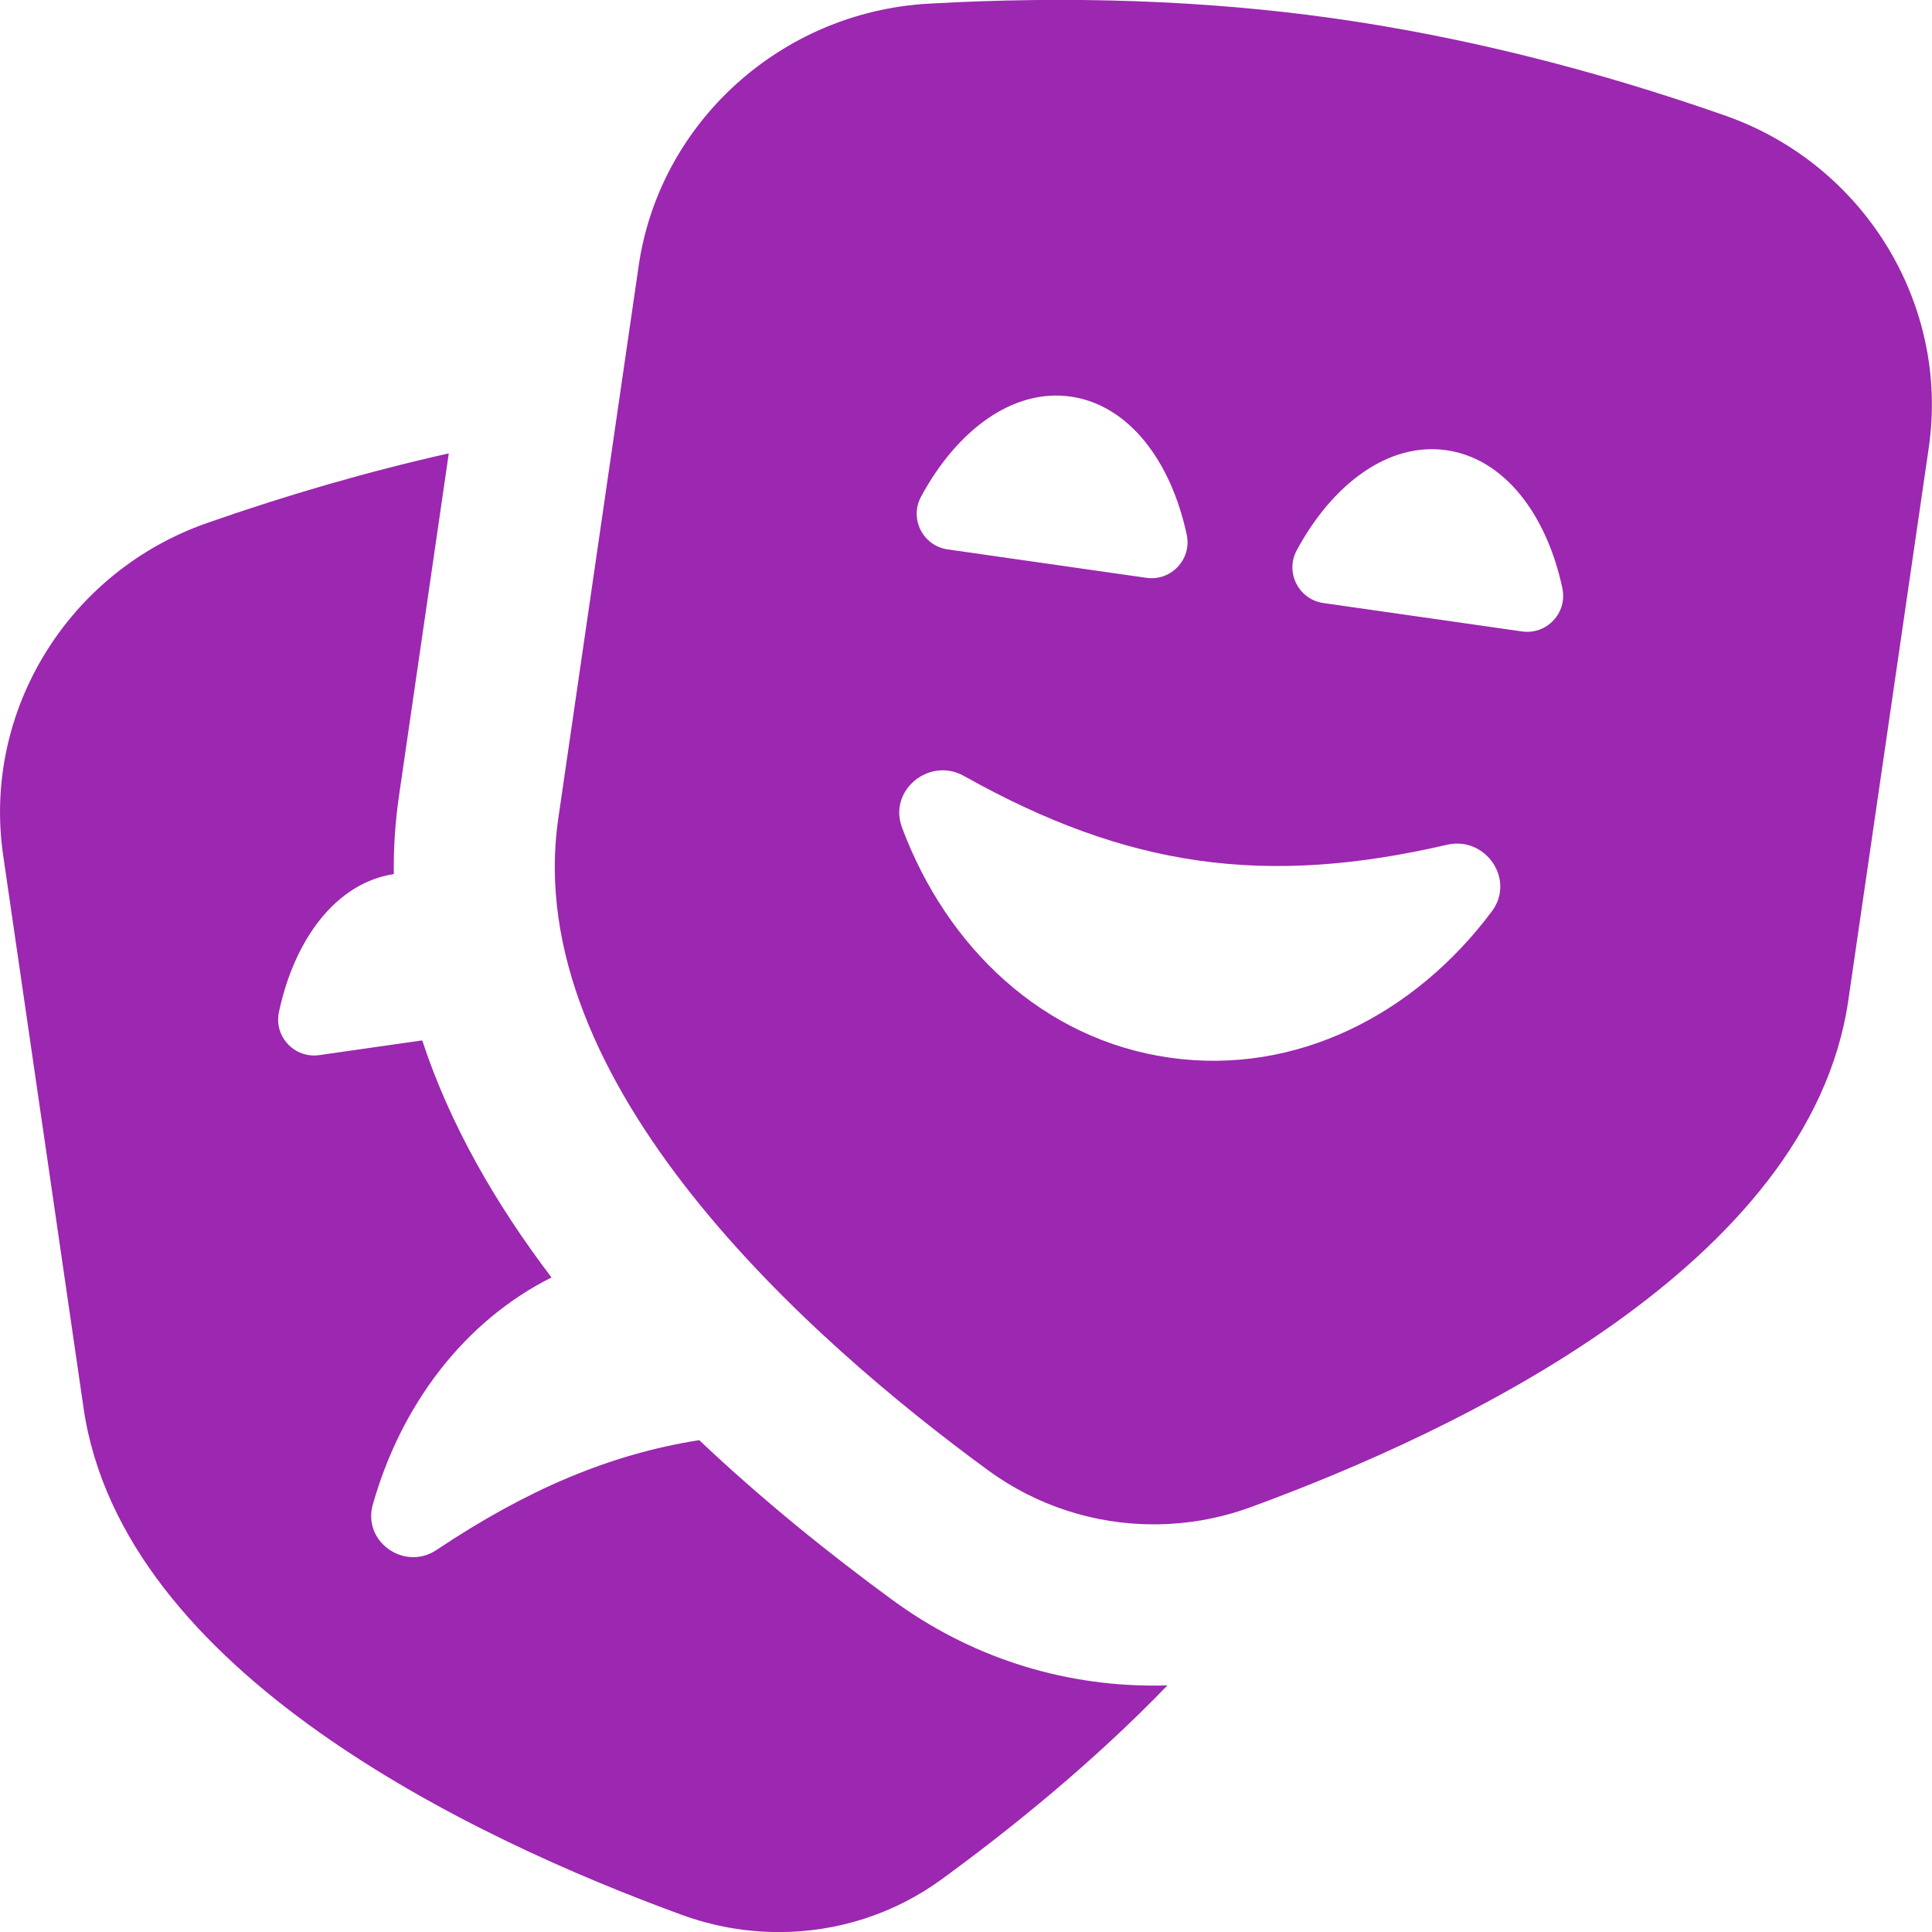 <?xml version="1.0" encoding="UTF-8"?>
<svg xmlns="http://www.w3.org/2000/svg" id="Layer_1" data-name="Layer 1" viewBox="0 0 24 24" width="512" height="512" style="fill:#9C27B0"><path d="m14.505,20.934c-.925.959-1.949,1.785-2.807,2.411-.593.433-1.301.656-2.021.656-.408,0-.819-.071-1.216-.217-2.567-.938-6.945-3.004-7.423-6.293L.039,10.623c-.259-1.785.804-3.519,2.528-4.124,1.013-.355,2.019-.645,3.008-.867l-.618,4.251c-.048.329-.069.654-.065.975-.715.11-1.233.804-1.427,1.714-.065.304.194.579.501.535l1.279-.183c.342,1.041.909,2.028,1.606,2.945-1.092.548-1.872,1.591-2.22,2.822-.13.461.394.829.792.563,1.116-.746,2.15-1.189,3.263-1.364.781.739,1.608,1.406,2.405,1.989.947.693,2.068,1.06,3.241,1.06.058,0,.115-.001.173-.003Zm-2.732-14.109l2.468.353c.307.044.566-.231.501-.535-.195-.914-.717-1.611-1.439-1.716-.723-.104-1.418.42-1.862,1.244-.147.273.024.61.331.654Zm12.187-1.264l-1,6.868c-.479,3.289-4.855,5.354-7.422,6.293-.393.144-.801.214-1.207.214-.731,0-1.453-.229-2.06-.674-2.198-1.609-5.815-4.799-5.336-8.093l.999-6.868c.259-1.78,1.77-3.149,3.593-3.255,1.759-.1,3.45-.042,5.027.18,1.577.222,3.218.628,4.877,1.21,1.725.605,2.788,2.34,2.529,4.125Zm-5.985,4.933c-2.261.525-3.976.281-5.999-.854-.431-.242-.944.177-.771.64.557,1.491,1.756,2.637,3.328,2.859,1.572.223,3.047-.541,4-1.819.294-.394-.079-.937-.558-.826Zm1.434-3.185c-.195-.914-.717-1.611-1.439-1.716-.723-.104-1.418.42-1.862,1.244-.147.273.024.61.331.654l2.468.353c.307.044.566-.231.501-.535Z"/></svg>
